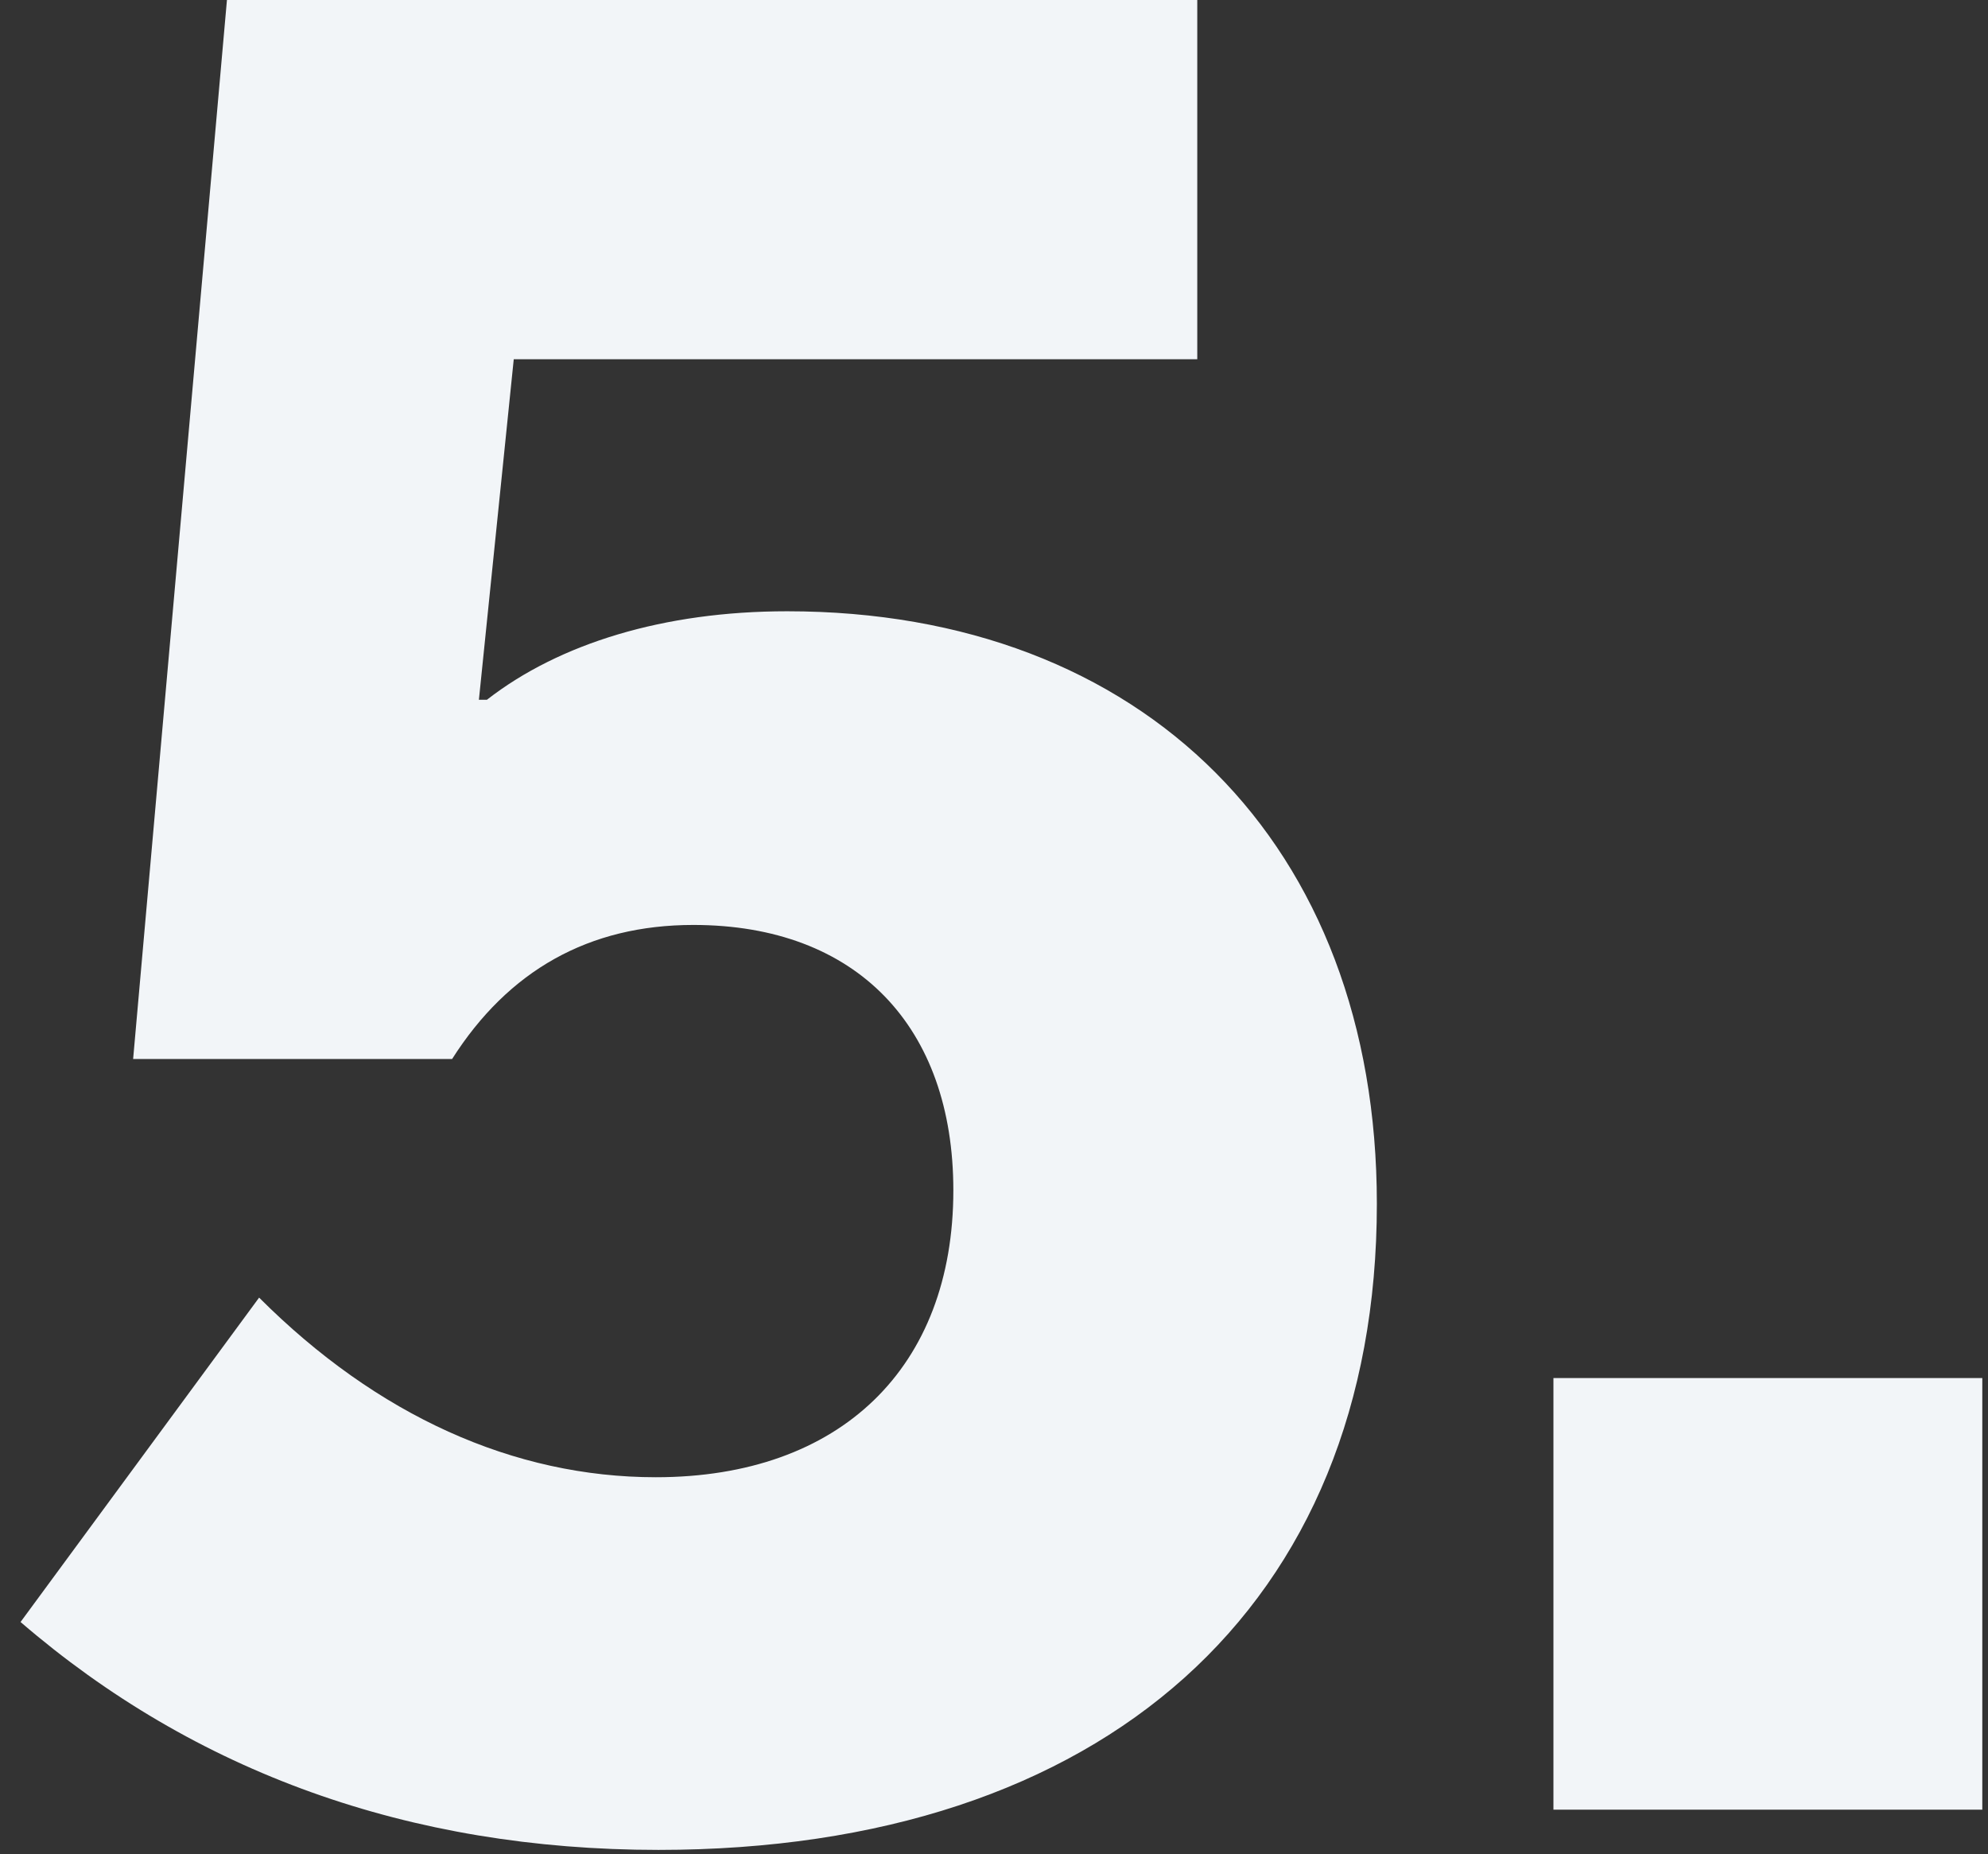 <svg width="89" height="83" viewBox="0 0 89 83" fill="none" xmlns="http://www.w3.org/2000/svg">
<rect x="0" y="0" width="89" height="83" fill="#333333" stroke="none"/>
<path d="M35.24 27.36C29.72 27.36 25.04 28.8 21.8 31.32H21.44L23 16.08H53.6V-1.43051e-06H10.16L5.96 47.4H20.24C22.76 43.44 26.36 41.4 31.04 41.4C38.36 41.4 42.68 45.96 42.68 53.28C42.68 61.2 37.64 66.12 29.36 66.12C23 66.12 16.88 63.36 11.6 58.08L0.92 72.6C8.72 79.32 18.32 82.8 29.48 82.8C49.4 82.8 61.64 71.88 61.64 53.88C61.64 37.8 51.2 27.36 35.24 27.36ZM88.745 61.68H69.545V81H88.745V61.68Z" fill="#F2F5F8"/>
</svg>
